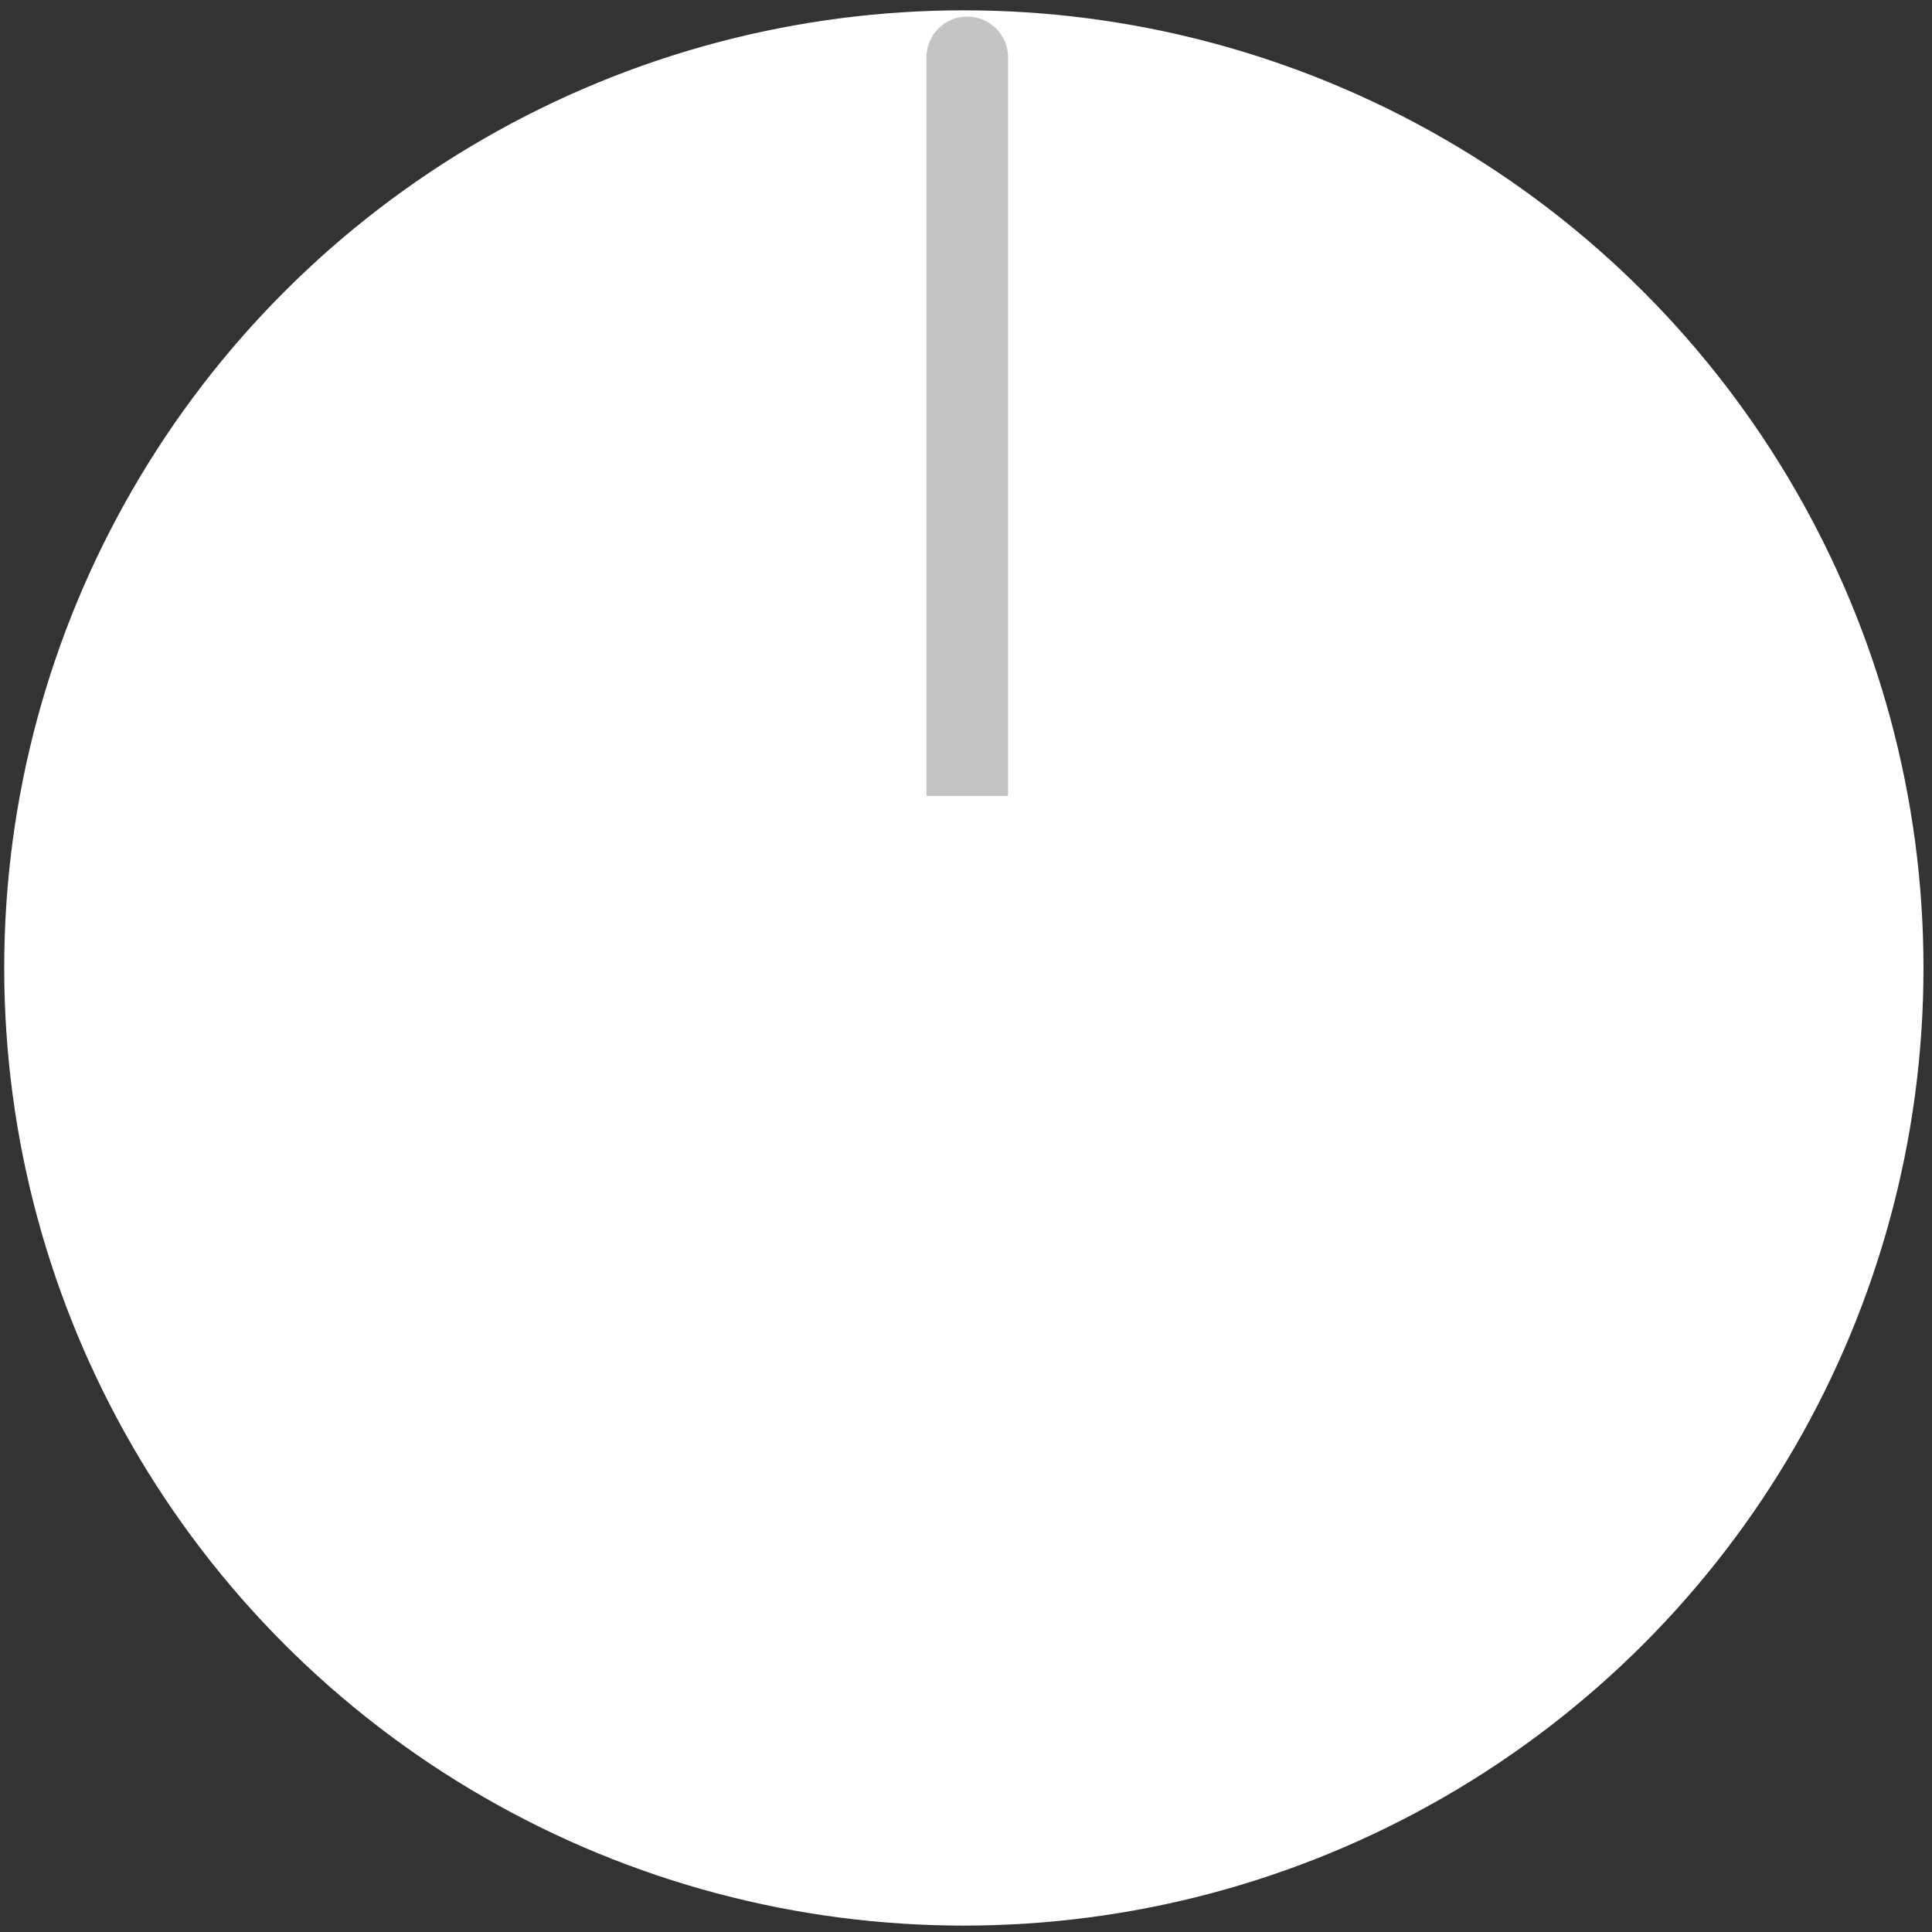 <svg width="71" height="71" viewBox="0 0 71 71" fill="none" xmlns="http://www.w3.org/2000/svg">
<rect x="0" y="0" width="71" height="71" fill="#333333" stroke="none"/>
<ellipse cx="35.421" cy="35.572" rx="35.266" ry="35.193" fill="white"/>
<path d="M37.047 2.109C37.047 1.28 36.375 0.609 35.547 0.609C34.718 0.609 34.047 1.28 34.047 2.109H37.047ZM34.047 27.75V29.25H37.047V27.75H34.047ZM34.047 2.109V27.75H37.047V2.109H34.047Z" fill="#C4C4C4"/>
</svg>
